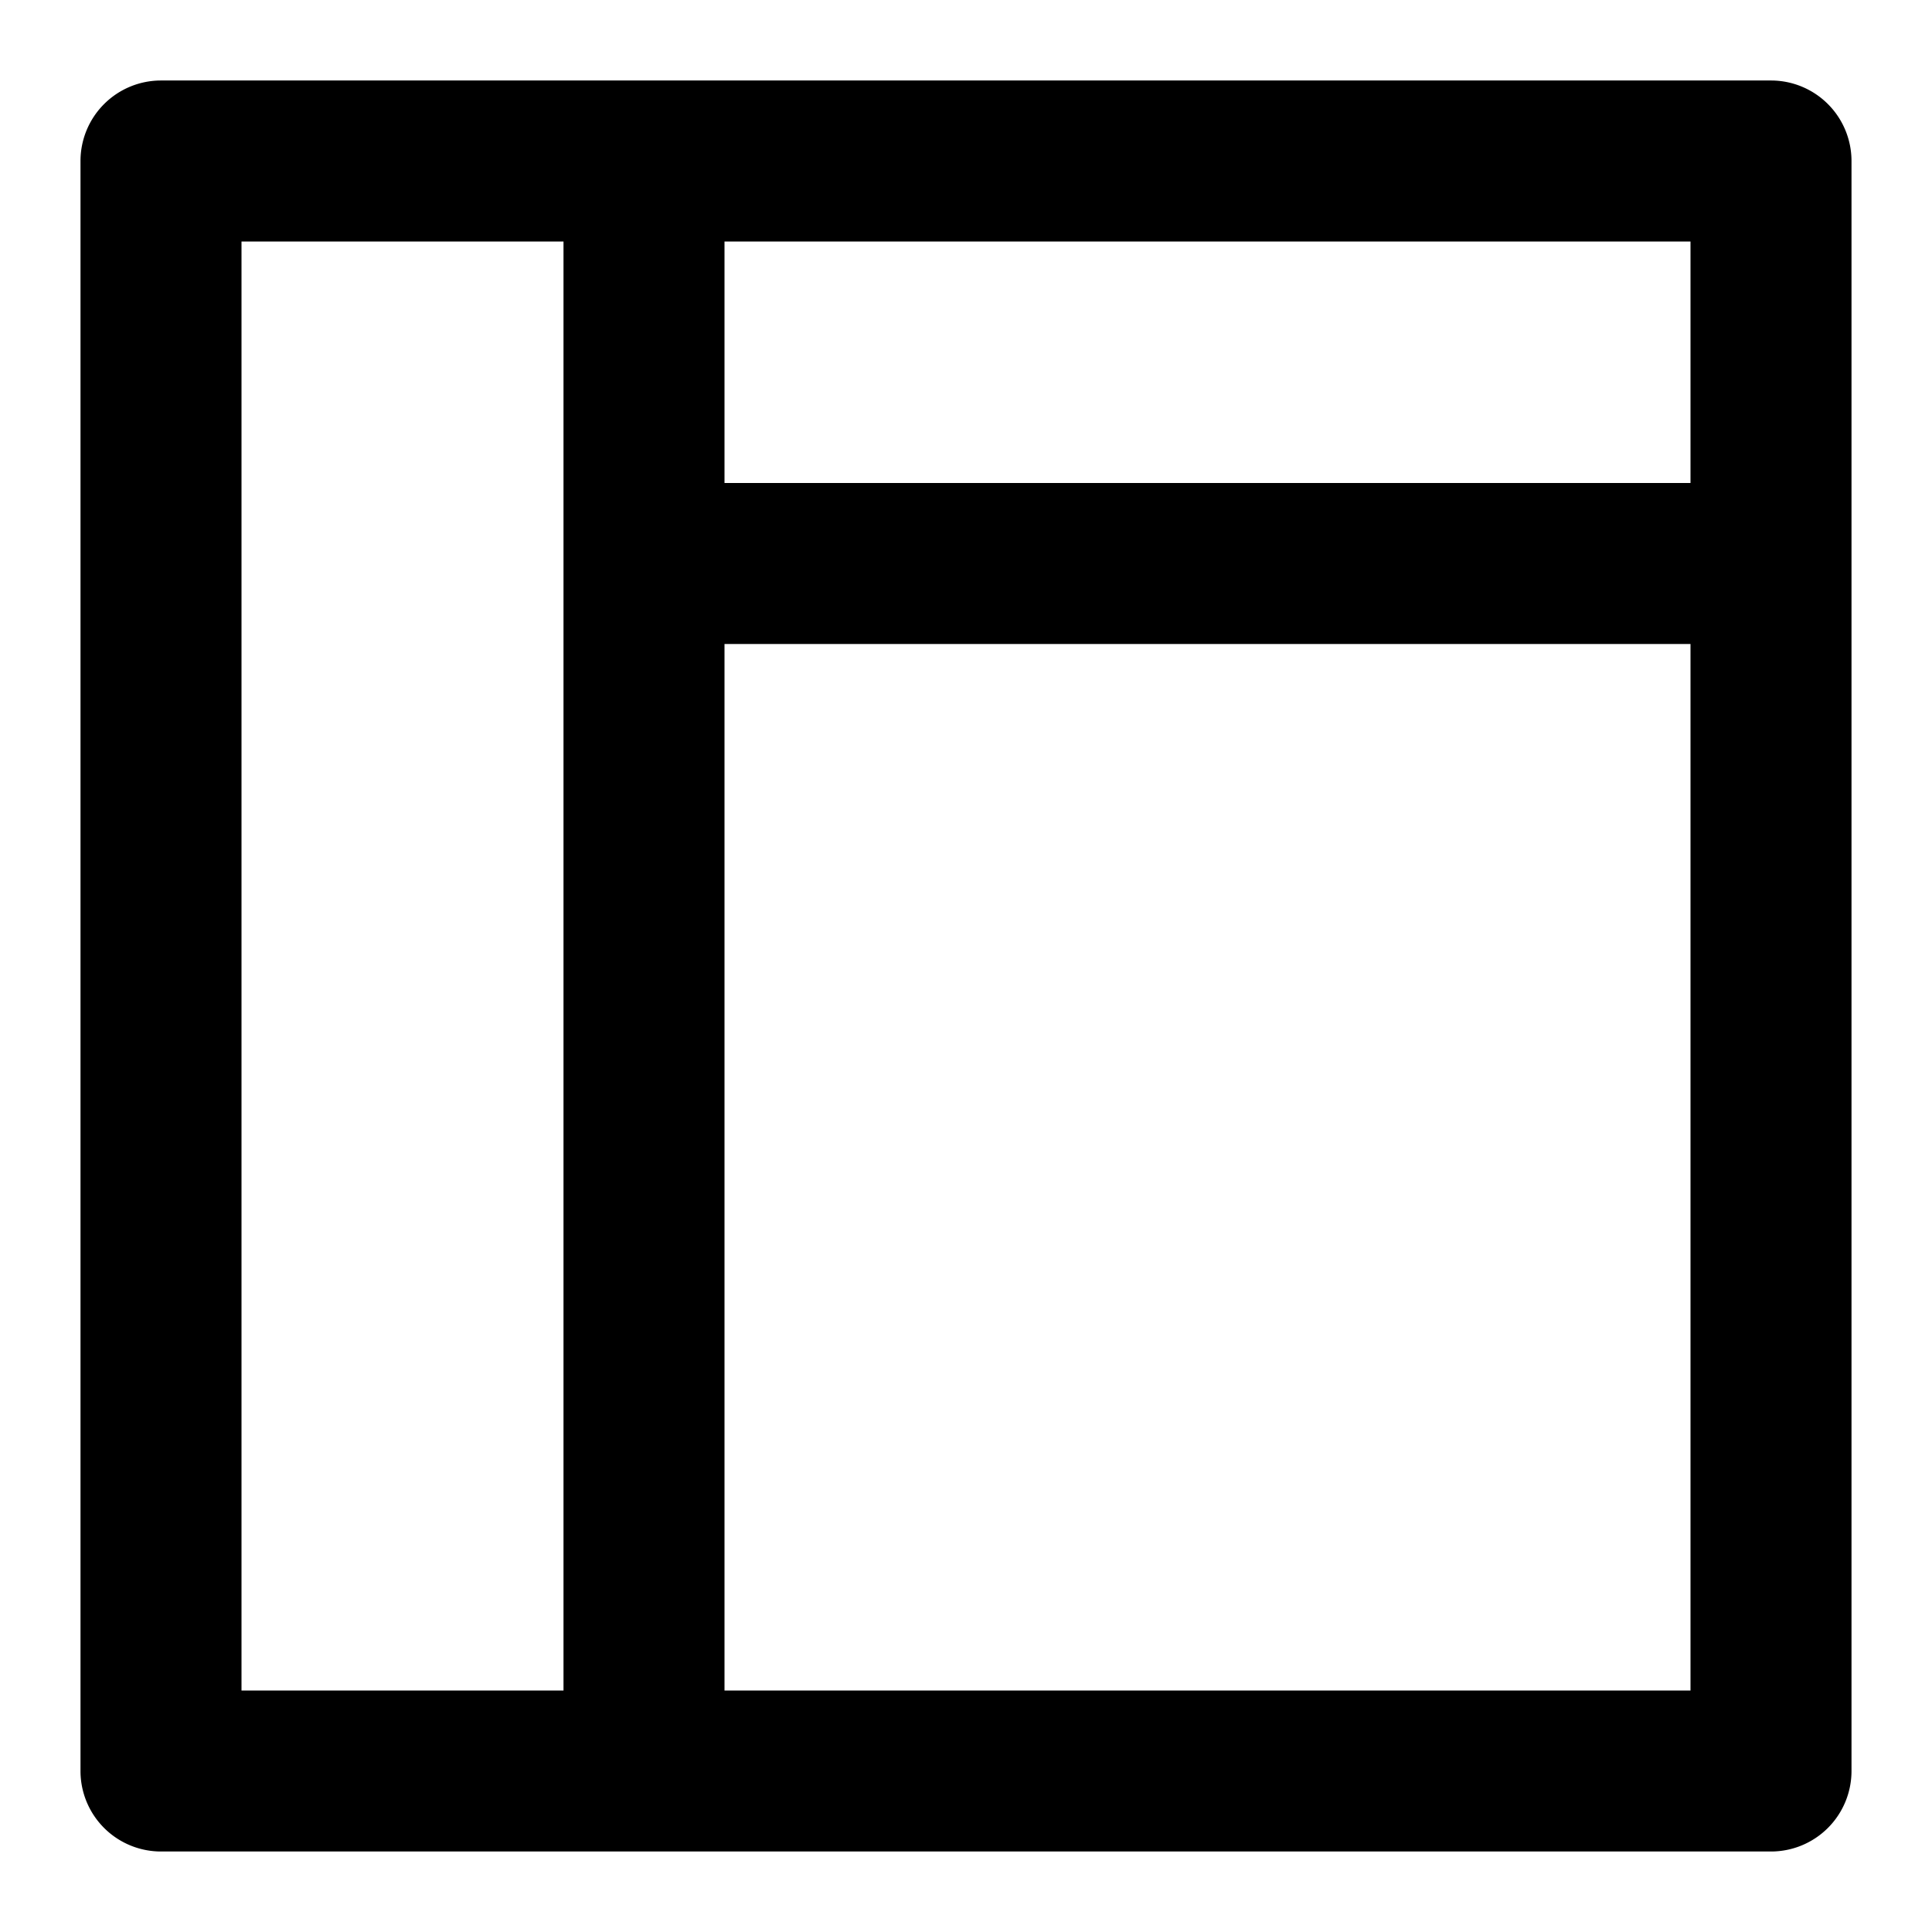 <?xml version="1.0" standalone="no"?><!DOCTYPE svg PUBLIC "-//W3C//DTD SVG 1.1//EN" "http://www.w3.org/Graphics/SVG/1.1/DTD/svg11.dtd"><svg t="1723453066100" class="icon" viewBox="0 0 1024 1024" version="1.1" xmlns="http://www.w3.org/2000/svg" p-id="37953" xmlns:xlink="http://www.w3.org/1999/xlink" width="16" height="16"><path d="M85.333 981.333a42.667 42.667 0 0 1-42.667-42.667V85.333a42.667 42.667 0 0 1 42.667-42.667h853.333a42.667 42.667 0 0 1 42.667 42.667v853.333a42.667 42.667 0 0 1-42.667 42.667H85.333zM298.667 128H128v768h170.667V128z m85.333 768h512V341.333H384v554.667zM896 128H384v128h512V128z" fill="currentColor" p-id="37954"></path></svg>